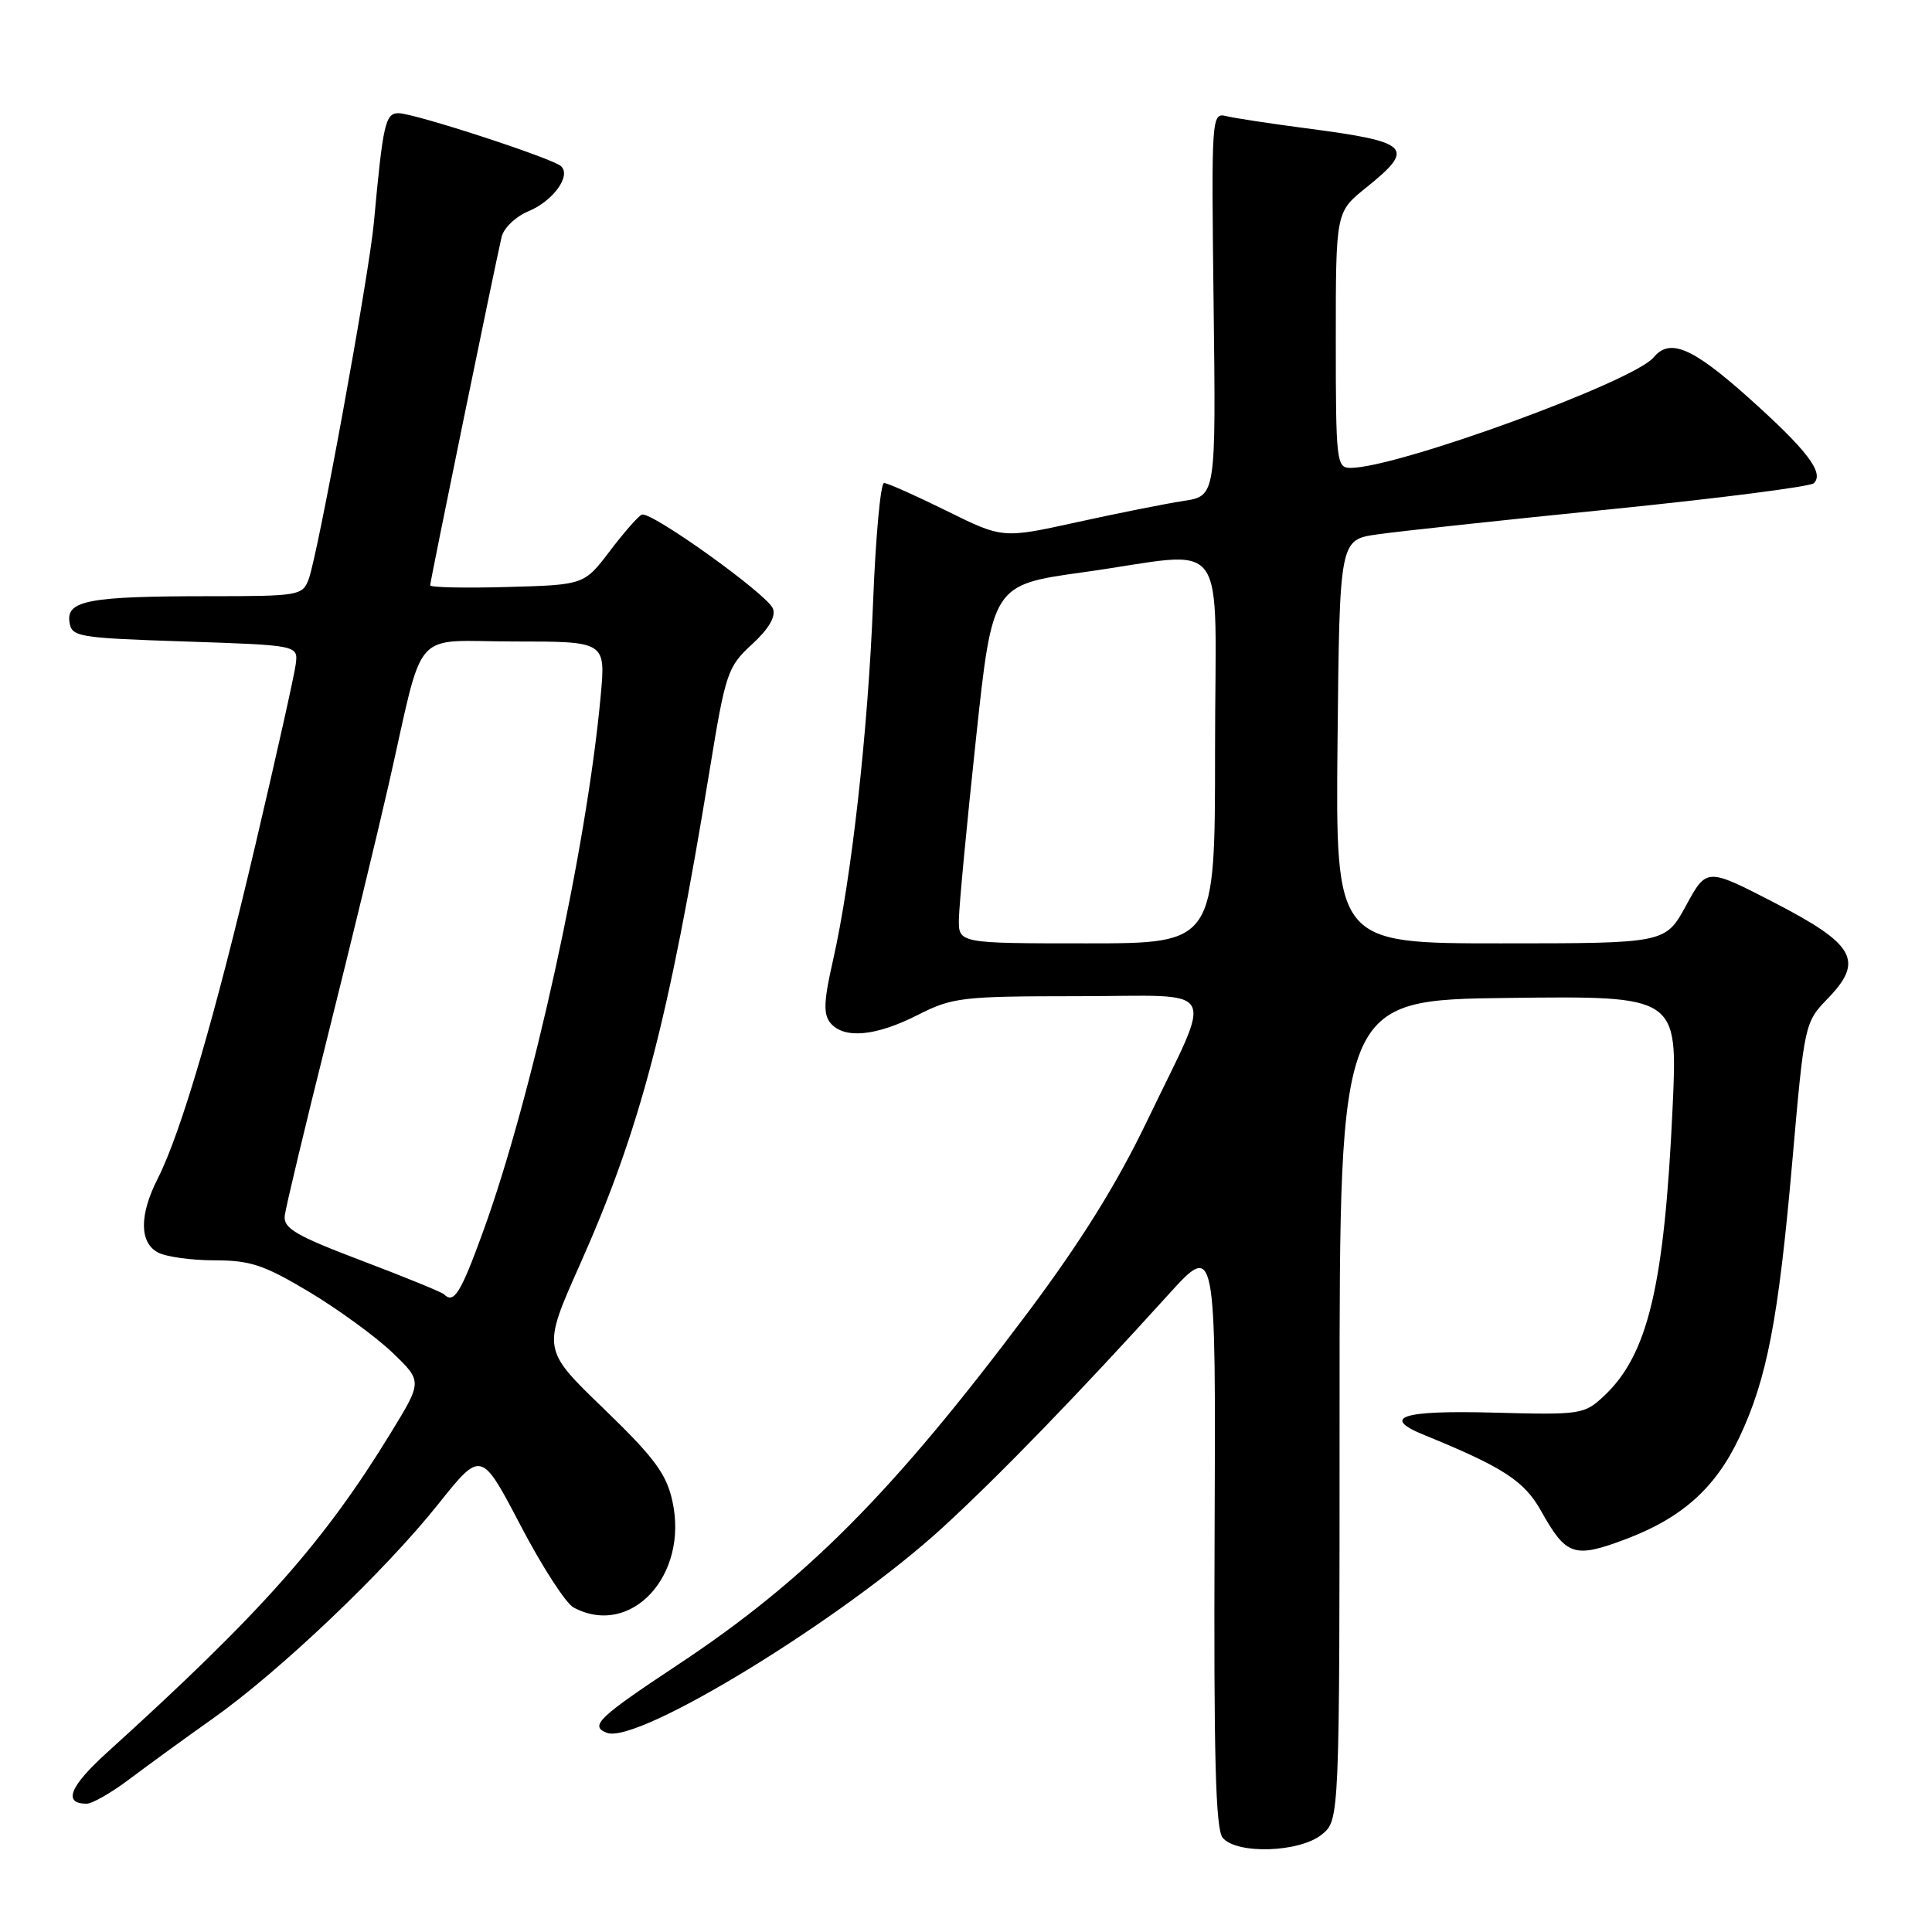 <?xml version="1.0" encoding="UTF-8" standalone="no"?>
<!DOCTYPE svg PUBLIC "-//W3C//DTD SVG 1.1//EN" "http://www.w3.org/Graphics/SVG/1.1/DTD/svg11.dtd" >
<svg xmlns="http://www.w3.org/2000/svg" xmlns:xlink="http://www.w3.org/1999/xlink" version="1.1" viewBox="0 0 256 256">
 <g >
 <path fill="currentColor"
d=" M 175.14 243.09 C 177.50 241.18 177.50 241.18 177.50 186.84 C 177.50 132.50 177.50 132.50 199.91 132.23 C 222.31 131.96 222.31 131.96 221.63 146.73 C 220.54 170.41 218.36 179.54 212.51 185.00 C 209.92 187.42 209.46 187.49 197.92 187.18 C 185.74 186.85 182.89 187.78 188.75 190.16 C 199.17 194.41 201.98 196.23 204.20 200.21 C 207.53 206.16 208.58 206.51 215.33 203.98 C 222.83 201.17 227.29 197.20 230.46 190.49 C 234.13 182.73 235.65 174.86 237.48 154.00 C 239.09 135.62 239.12 135.48 242.18 132.32 C 247.03 127.31 245.82 125.14 235.08 119.59 C 226.14 114.98 226.14 114.98 223.41 119.99 C 220.68 125.00 220.68 125.00 198.82 125.00 C 176.97 125.00 176.97 125.00 177.23 98.26 C 177.50 71.52 177.50 71.52 182.50 70.81 C 185.25 70.41 199.20 68.91 213.50 67.47 C 227.80 66.03 239.88 64.48 240.34 64.03 C 241.76 62.66 239.46 59.65 231.66 52.67 C 224.24 46.04 221.26 44.77 219.12 47.35 C 216.44 50.58 185.13 62.00 178.94 62.00 C 177.10 62.00 177.00 61.16 177.00 45.05 C 177.00 28.09 177.00 28.09 181.00 24.88 C 187.65 19.53 186.91 18.80 173.00 16.99 C 168.32 16.37 163.60 15.66 162.50 15.39 C 160.53 14.91 160.51 15.33 160.81 40.32 C 161.12 65.72 161.12 65.72 156.81 66.38 C 154.44 66.74 148.08 68.01 142.67 69.20 C 132.85 71.36 132.85 71.36 125.41 67.68 C 121.32 65.66 117.59 64.00 117.14 64.00 C 116.68 64.00 116.03 71.09 115.69 79.75 C 115.02 96.85 112.82 116.51 110.37 127.28 C 109.15 132.63 109.08 134.39 110.03 135.54 C 111.82 137.70 116.03 137.32 121.58 134.50 C 126.23 132.15 127.40 132.01 142.82 132.00 C 161.96 132.00 160.87 130.04 152.01 148.50 C 147.96 156.92 143.23 164.52 136.13 174.00 C 118.31 197.77 106.80 209.35 89.80 220.60 C 79.25 227.59 78.08 228.71 80.42 229.61 C 84.50 231.17 111.72 214.51 125.00 202.32 C 132.47 195.46 142.84 184.76 154.81 171.55 C 161.11 164.60 161.11 164.60 160.94 203.31 C 160.82 232.73 161.07 242.39 162.01 243.51 C 163.86 245.74 172.20 245.47 175.14 243.09 Z  M 17.17 235.73 C 19.55 233.94 24.51 230.33 28.20 227.72 C 37.08 221.43 50.97 208.21 58.05 199.33 C 63.76 192.17 63.76 192.17 68.95 202.08 C 71.80 207.54 74.97 212.45 76.00 213.00 C 83.59 217.06 91.29 208.76 89.09 198.88 C 88.29 195.27 86.69 193.12 79.98 186.64 C 71.84 178.79 71.84 178.79 76.82 167.61 C 84.84 149.62 88.58 135.35 94.04 102.00 C 96.14 89.14 96.41 88.35 99.64 85.38 C 101.88 83.32 102.82 81.71 102.42 80.64 C 101.70 78.77 86.29 67.72 85.05 68.19 C 84.60 68.36 82.69 70.53 80.82 73.00 C 77.40 77.50 77.40 77.50 67.20 77.78 C 61.59 77.94 57.00 77.84 57.00 77.56 C 57.00 77.01 65.64 34.90 66.47 31.38 C 66.75 30.21 68.35 28.68 70.03 27.99 C 73.30 26.63 75.72 23.28 74.34 22.02 C 73.18 20.96 54.89 15.00 52.81 15.00 C 51.05 15.00 50.75 16.37 49.54 29.50 C 48.90 36.49 42.14 73.44 40.90 76.75 C 40.08 78.92 39.59 79.00 27.65 79.00 C 11.87 79.00 8.80 79.56 9.20 82.39 C 9.49 84.40 10.18 84.52 24.50 85.00 C 39.50 85.50 39.50 85.50 39.19 88.00 C 39.02 89.38 36.61 100.17 33.83 112.00 C 28.50 134.70 24.00 150.06 20.88 156.21 C 18.45 161.00 18.47 164.65 20.93 165.96 C 22.00 166.53 25.37 167.00 28.42 167.00 C 33.17 167.00 35.00 167.61 41.01 171.21 C 44.87 173.53 49.82 177.14 52.00 179.23 C 55.96 183.03 55.96 183.03 51.84 189.77 C 42.93 204.35 34.64 213.69 14.14 232.26 C 9.22 236.72 8.32 239.00 11.48 239.00 C 12.23 239.00 14.79 237.53 17.17 235.73 Z  M 127.06 121.75 C 127.09 119.96 128.10 109.28 129.31 98.00 C 131.50 77.50 131.50 77.50 143.50 75.83 C 163.31 73.08 161.00 69.95 161.00 99.50 C 161.00 125.00 161.00 125.00 144.00 125.00 C 127.00 125.00 127.00 125.00 127.06 121.75 Z  M 58.83 171.50 C 58.55 171.22 53.64 169.21 47.91 167.04 C 39.19 163.73 37.54 162.76 37.73 161.09 C 37.86 159.99 40.42 149.28 43.42 137.30 C 46.42 125.31 50.05 110.33 51.49 104.00 C 56.34 82.66 54.29 85.00 68.17 85.00 C 80.26 85.00 80.26 85.00 79.59 92.25 C 77.74 112.41 70.51 145.34 63.99 163.25 C 61.04 171.37 60.14 172.81 58.83 171.50 Z "/>
</g>
</svg>